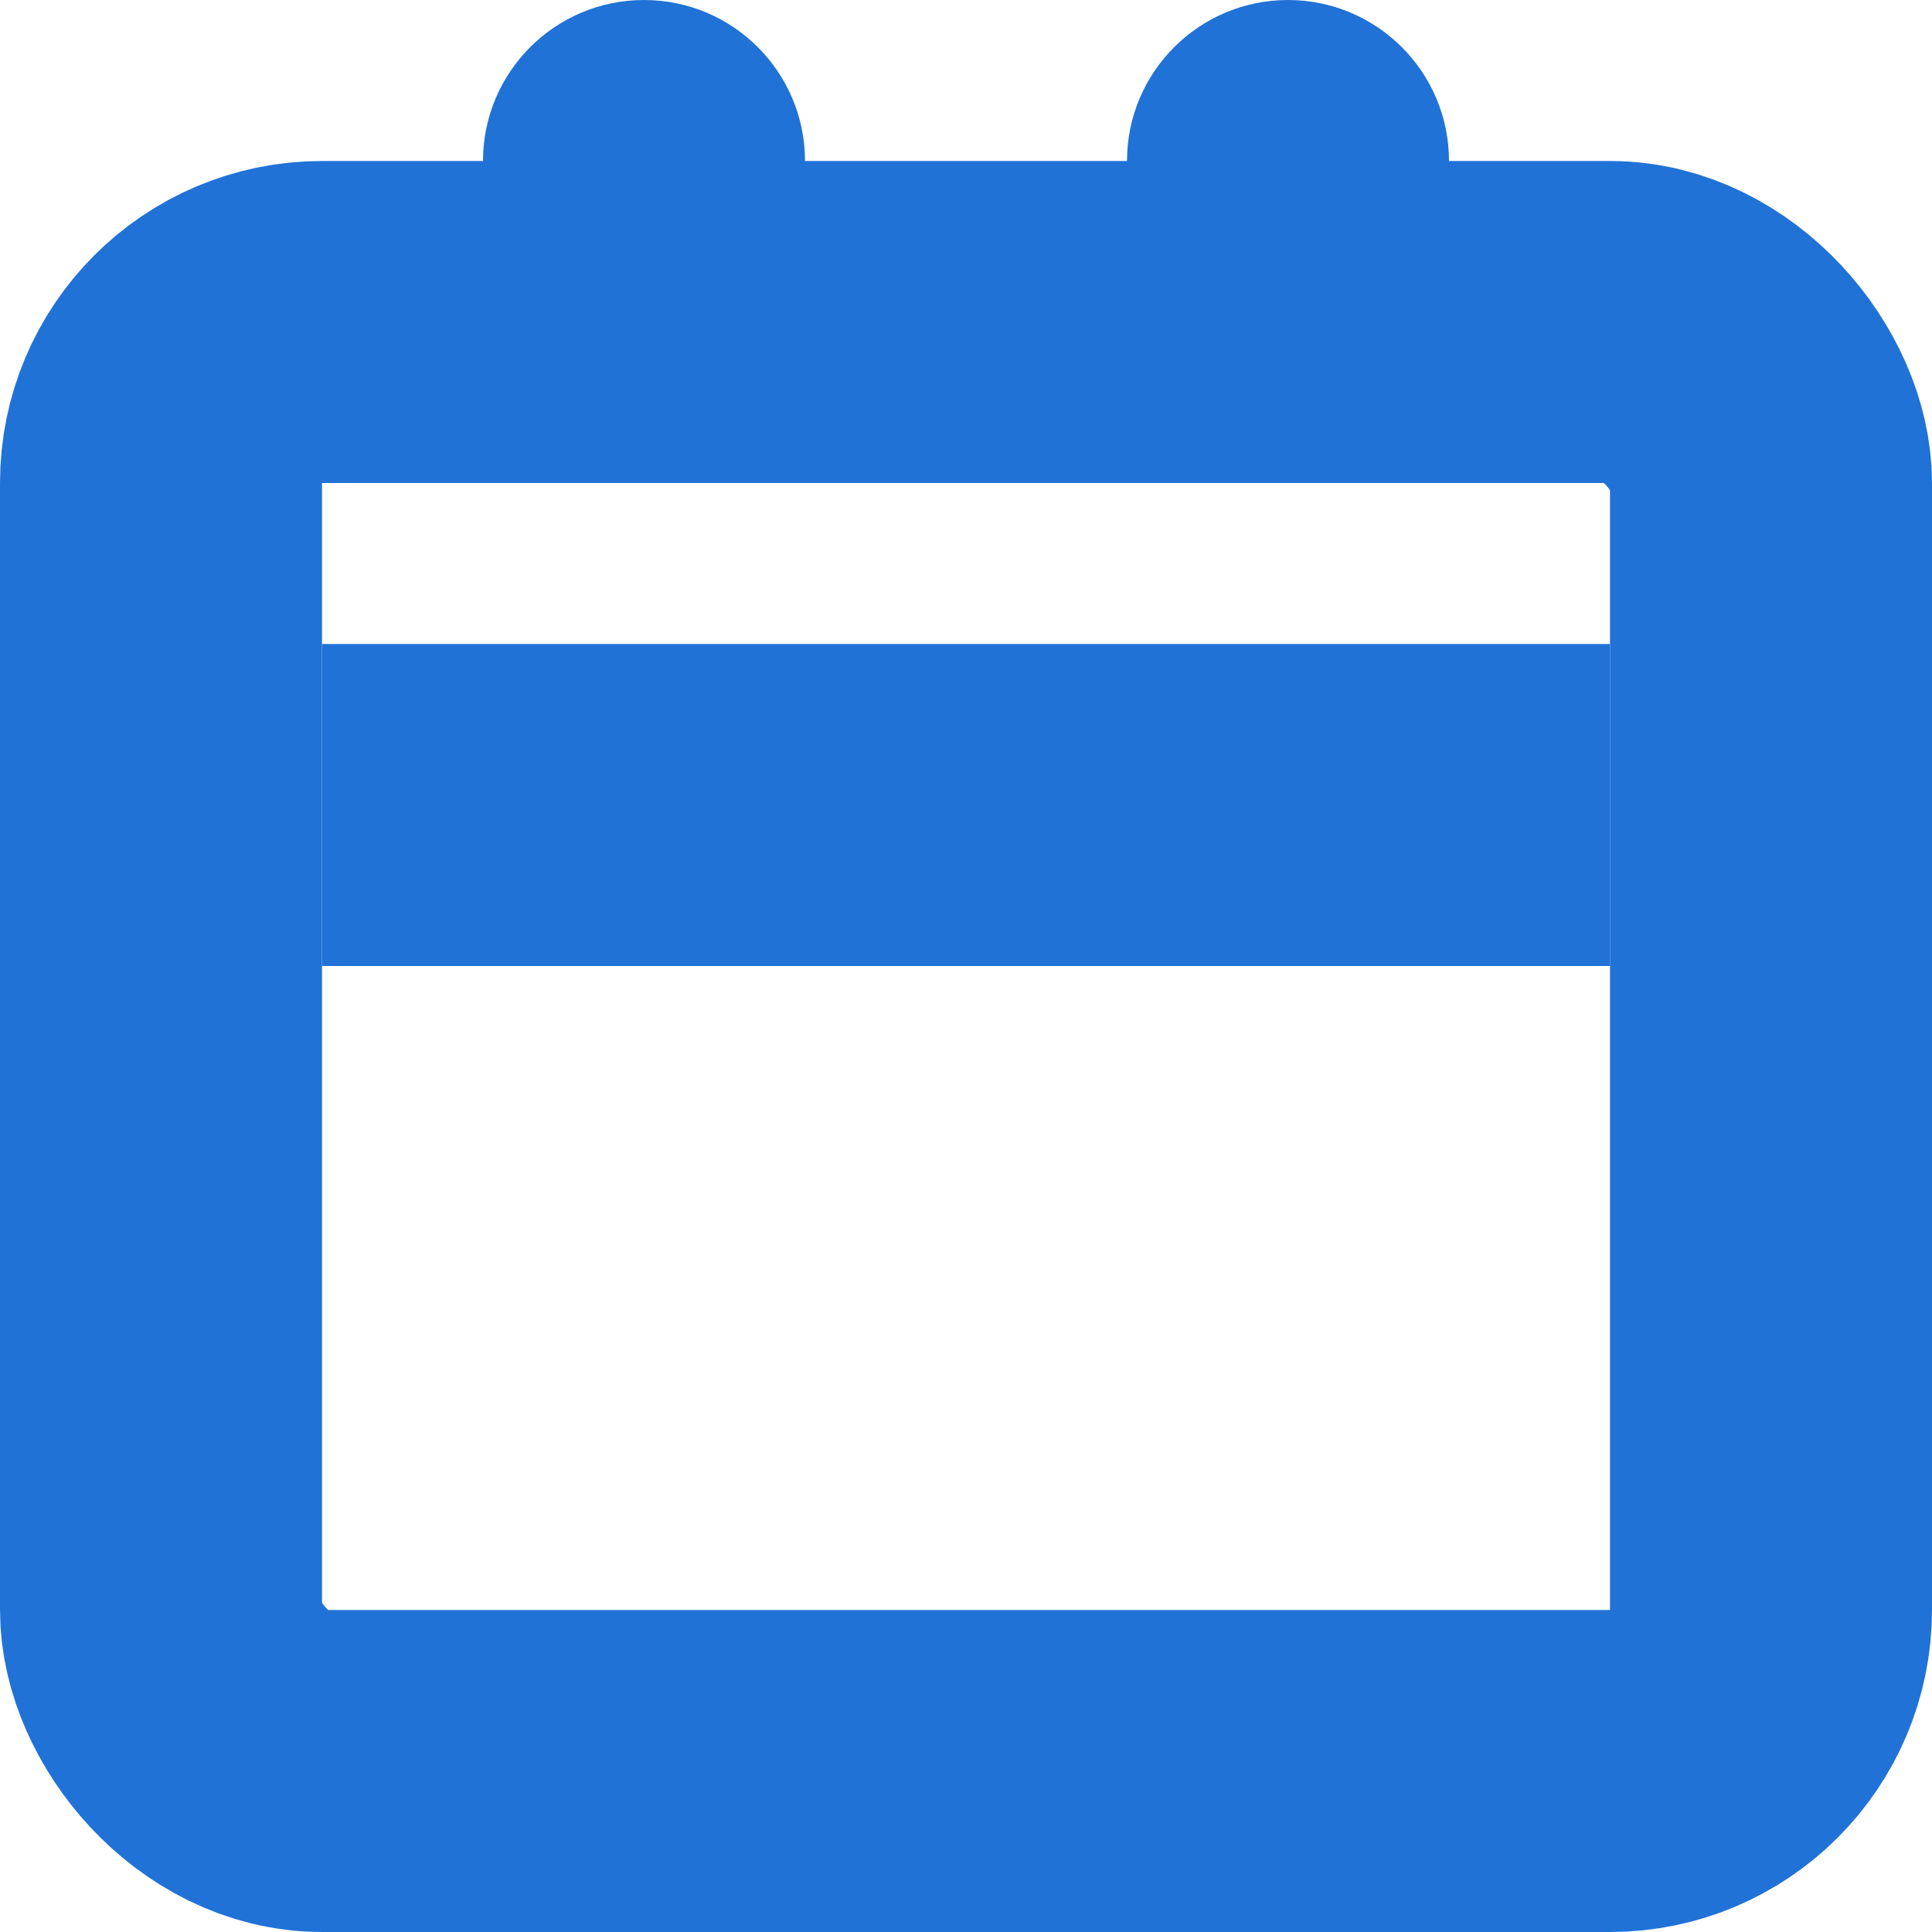 <svg width="12" height="12" viewBox="0 0 12 12" fill="none" xmlns="http://www.w3.org/2000/svg">
<rect x="1" y="2" width="10" height="9" rx="1" stroke="#2072D6" stroke-width="2"/>
<rect x="2" y="4" width="8" height="2" fill="#2072D6"/>
<path d="M3 1C3 0.448 3.448 0 4 0C4.552 0 5 0.448 5 1V3H3V1Z" fill="#2072D6"/>
<path d="M7 1C7 0.448 7.448 0 8 0C8.552 0 9 0.448 9 1V3H7V1Z" fill="#2072D6"/>
</svg>
